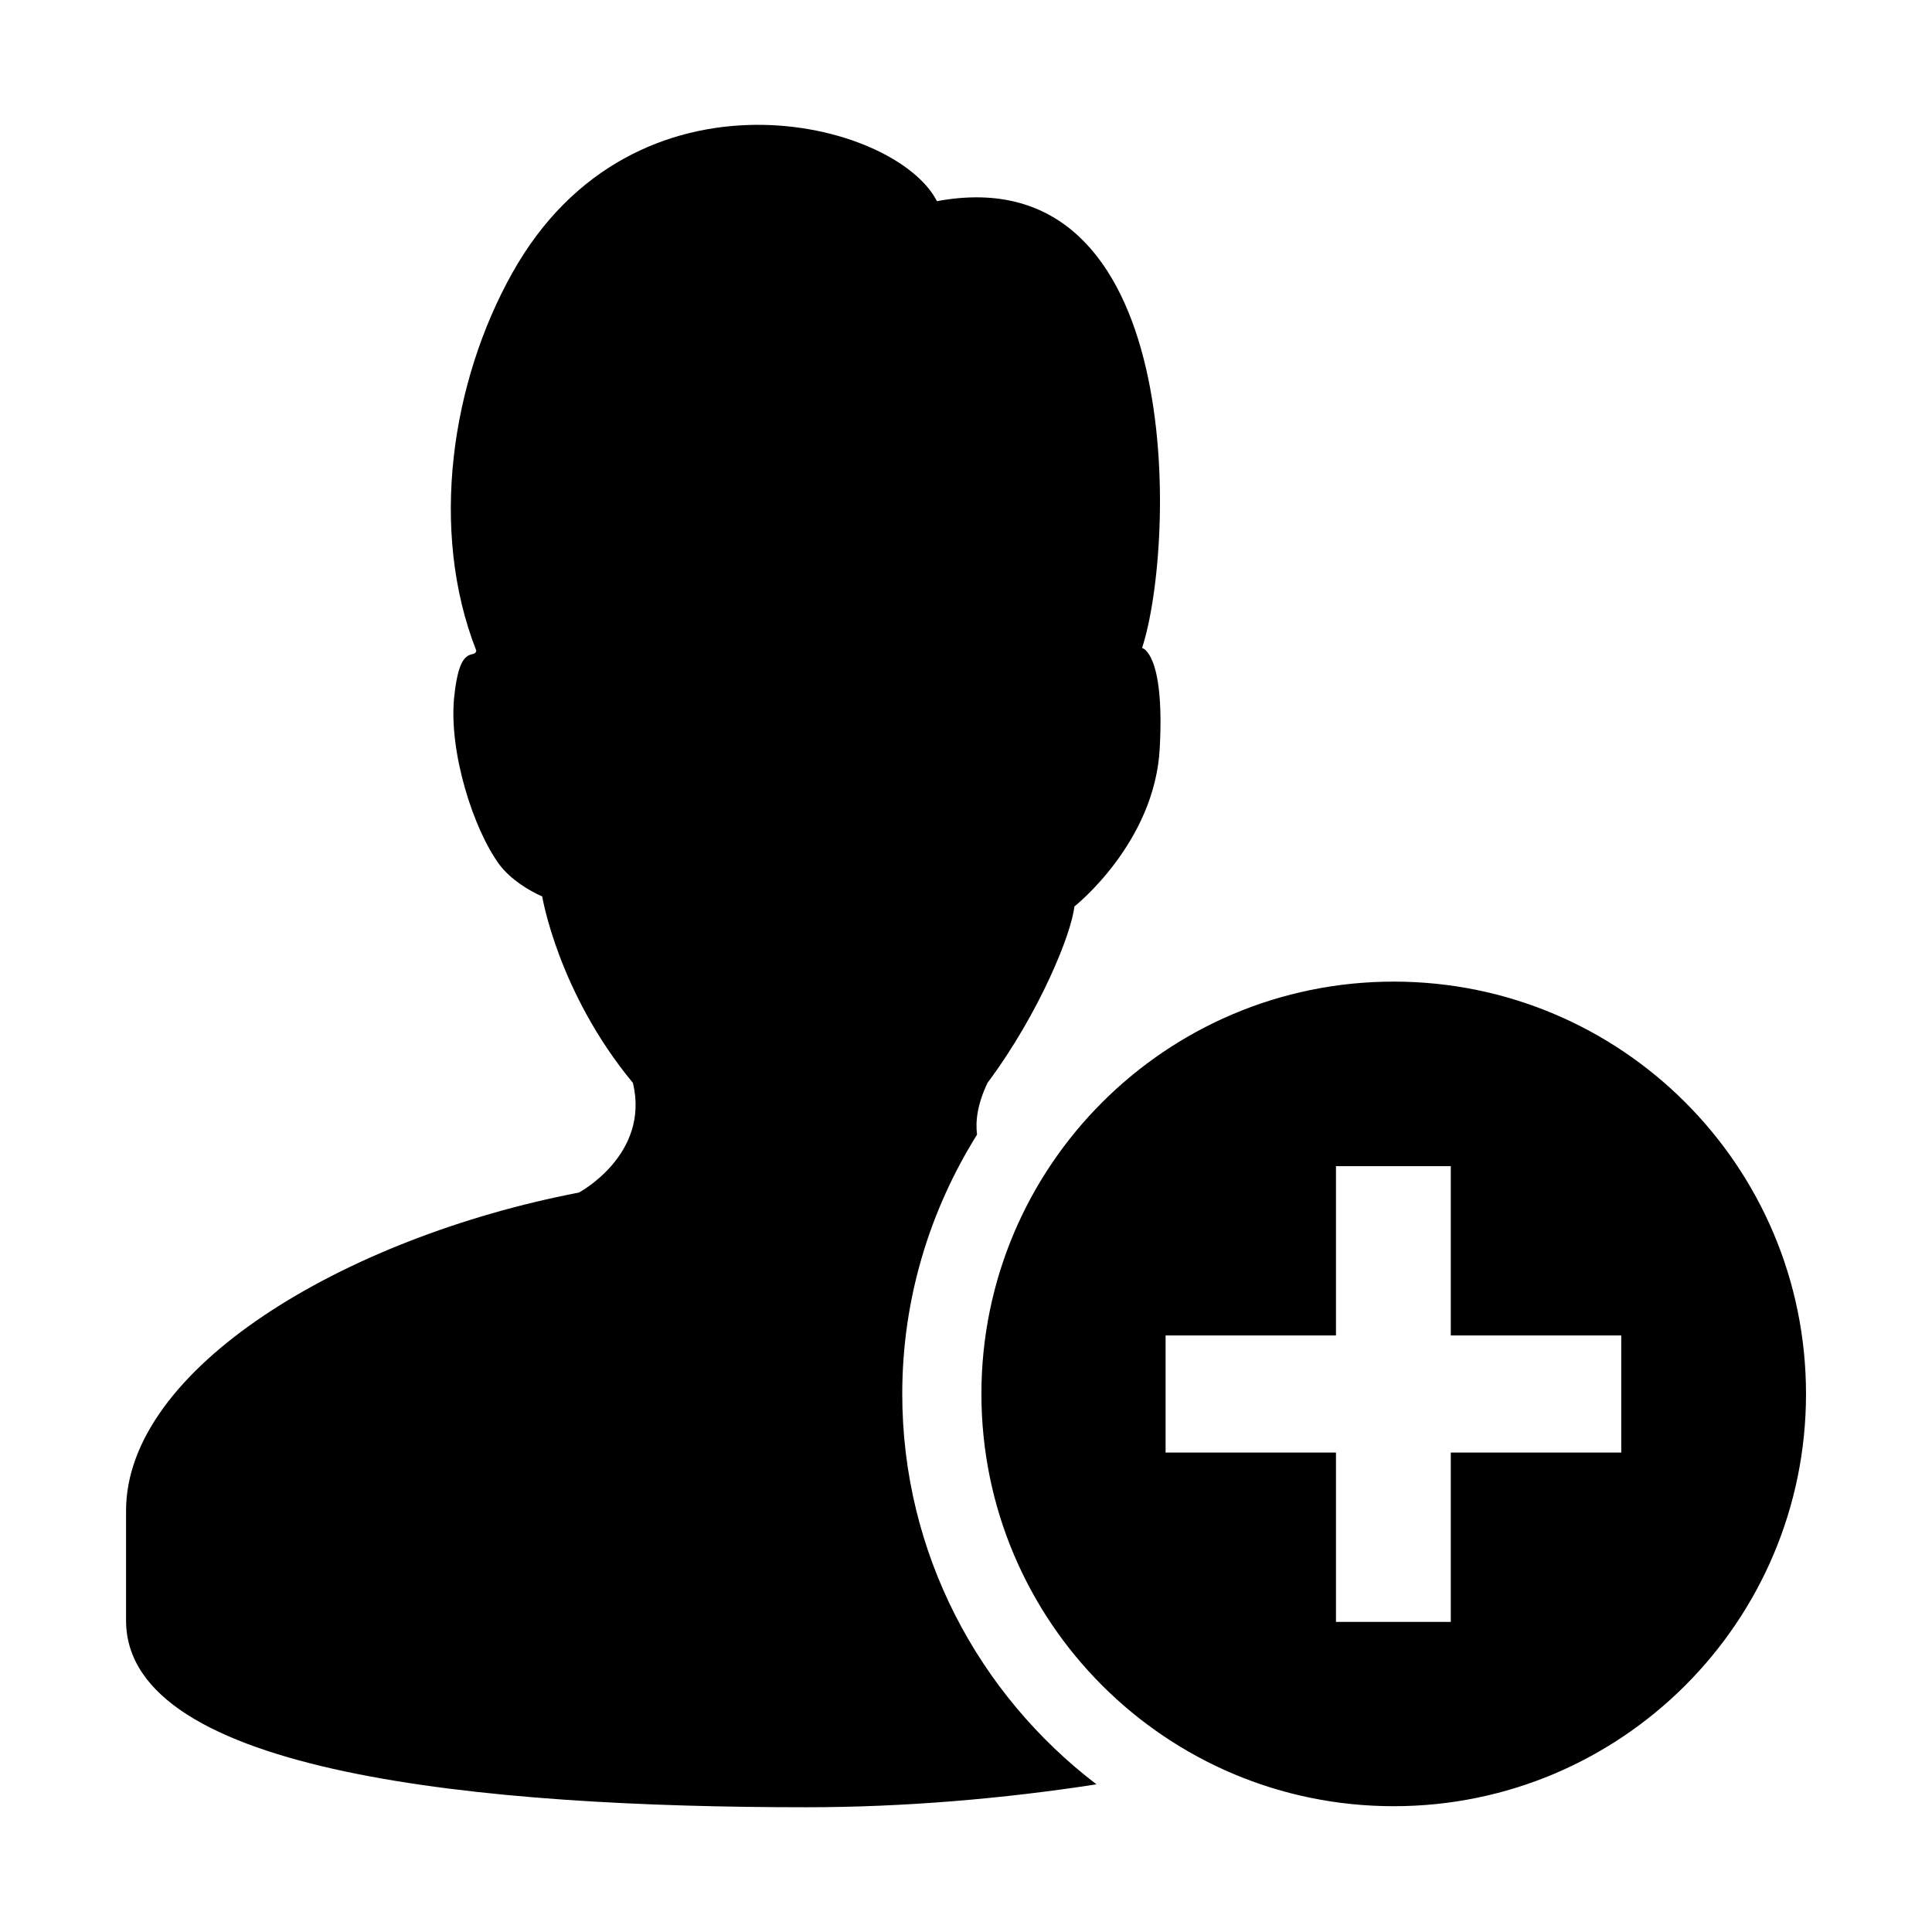 <?xml version="1.0" standalone="no"?><!DOCTYPE svg PUBLIC "-//W3C//DTD SVG 1.1//EN" "http://www.w3.org/Graphics/SVG/1.1/DTD/svg11.dtd"><svg t="1532677768399" class="icon" style="" viewBox="0 0 1024 1024" version="1.1" xmlns="http://www.w3.org/2000/svg" p-id="1956" xmlns:xlink="http://www.w3.org/1999/xlink" width="200" height="200"><defs><style type="text/css"></style></defs><path d="M581.161 945.731c-49.085 7.615-102.115 12.15-153.623 12.15-170.896 0-360.727-17.481-360.727-99 0 0 0-52.65 0-58.189 0-75.115 114.957-144.554 240.023-168.611 0 0 37.765-20.077 28.627-58.119-39.704-47.977-48.081-98.827-48.081-98.827-6.819-2.977-16.581-8.827-22.639-16.823-14.019-19.004-26.861-59.919-24.057-88.477 2.907-29.631 10.869-20.181 11.769-24.957-25.131-64.107-13.154-142.615 19.039-200.146 64.523-115.373 202.985-81.415 225.104-38.111 132.507-24.646 126.693 181.8 108.727 236.804 0 0 12.046 2.354 9.381 52.789-2.457 50.573-45.277 84.254-45.277 84.254-1.35 13.846-18.243 56.181-46.039 93.496-5.261 11.077-6.473 20.007-5.539 27.415-24.957 39.946-39.635 86.954-39.635 137.423 0 84.393 40.5 159.3 102.946 206.931zM957.223 738.8c0 120.669-97.823 218.527-218.527 218.527s-218.527-97.823-218.527-218.527 97.823-218.527 218.527-218.527 218.527 97.823 218.527 218.527zM859.296 707.819l-90.346 0 0-89.723-60.854 0 0 89.723-90.311 0 0 62.065 90.311 0 0 89.757 60.854 0 0-89.757 90.346 0 0-62.065z" p-id="1957"></path></svg>